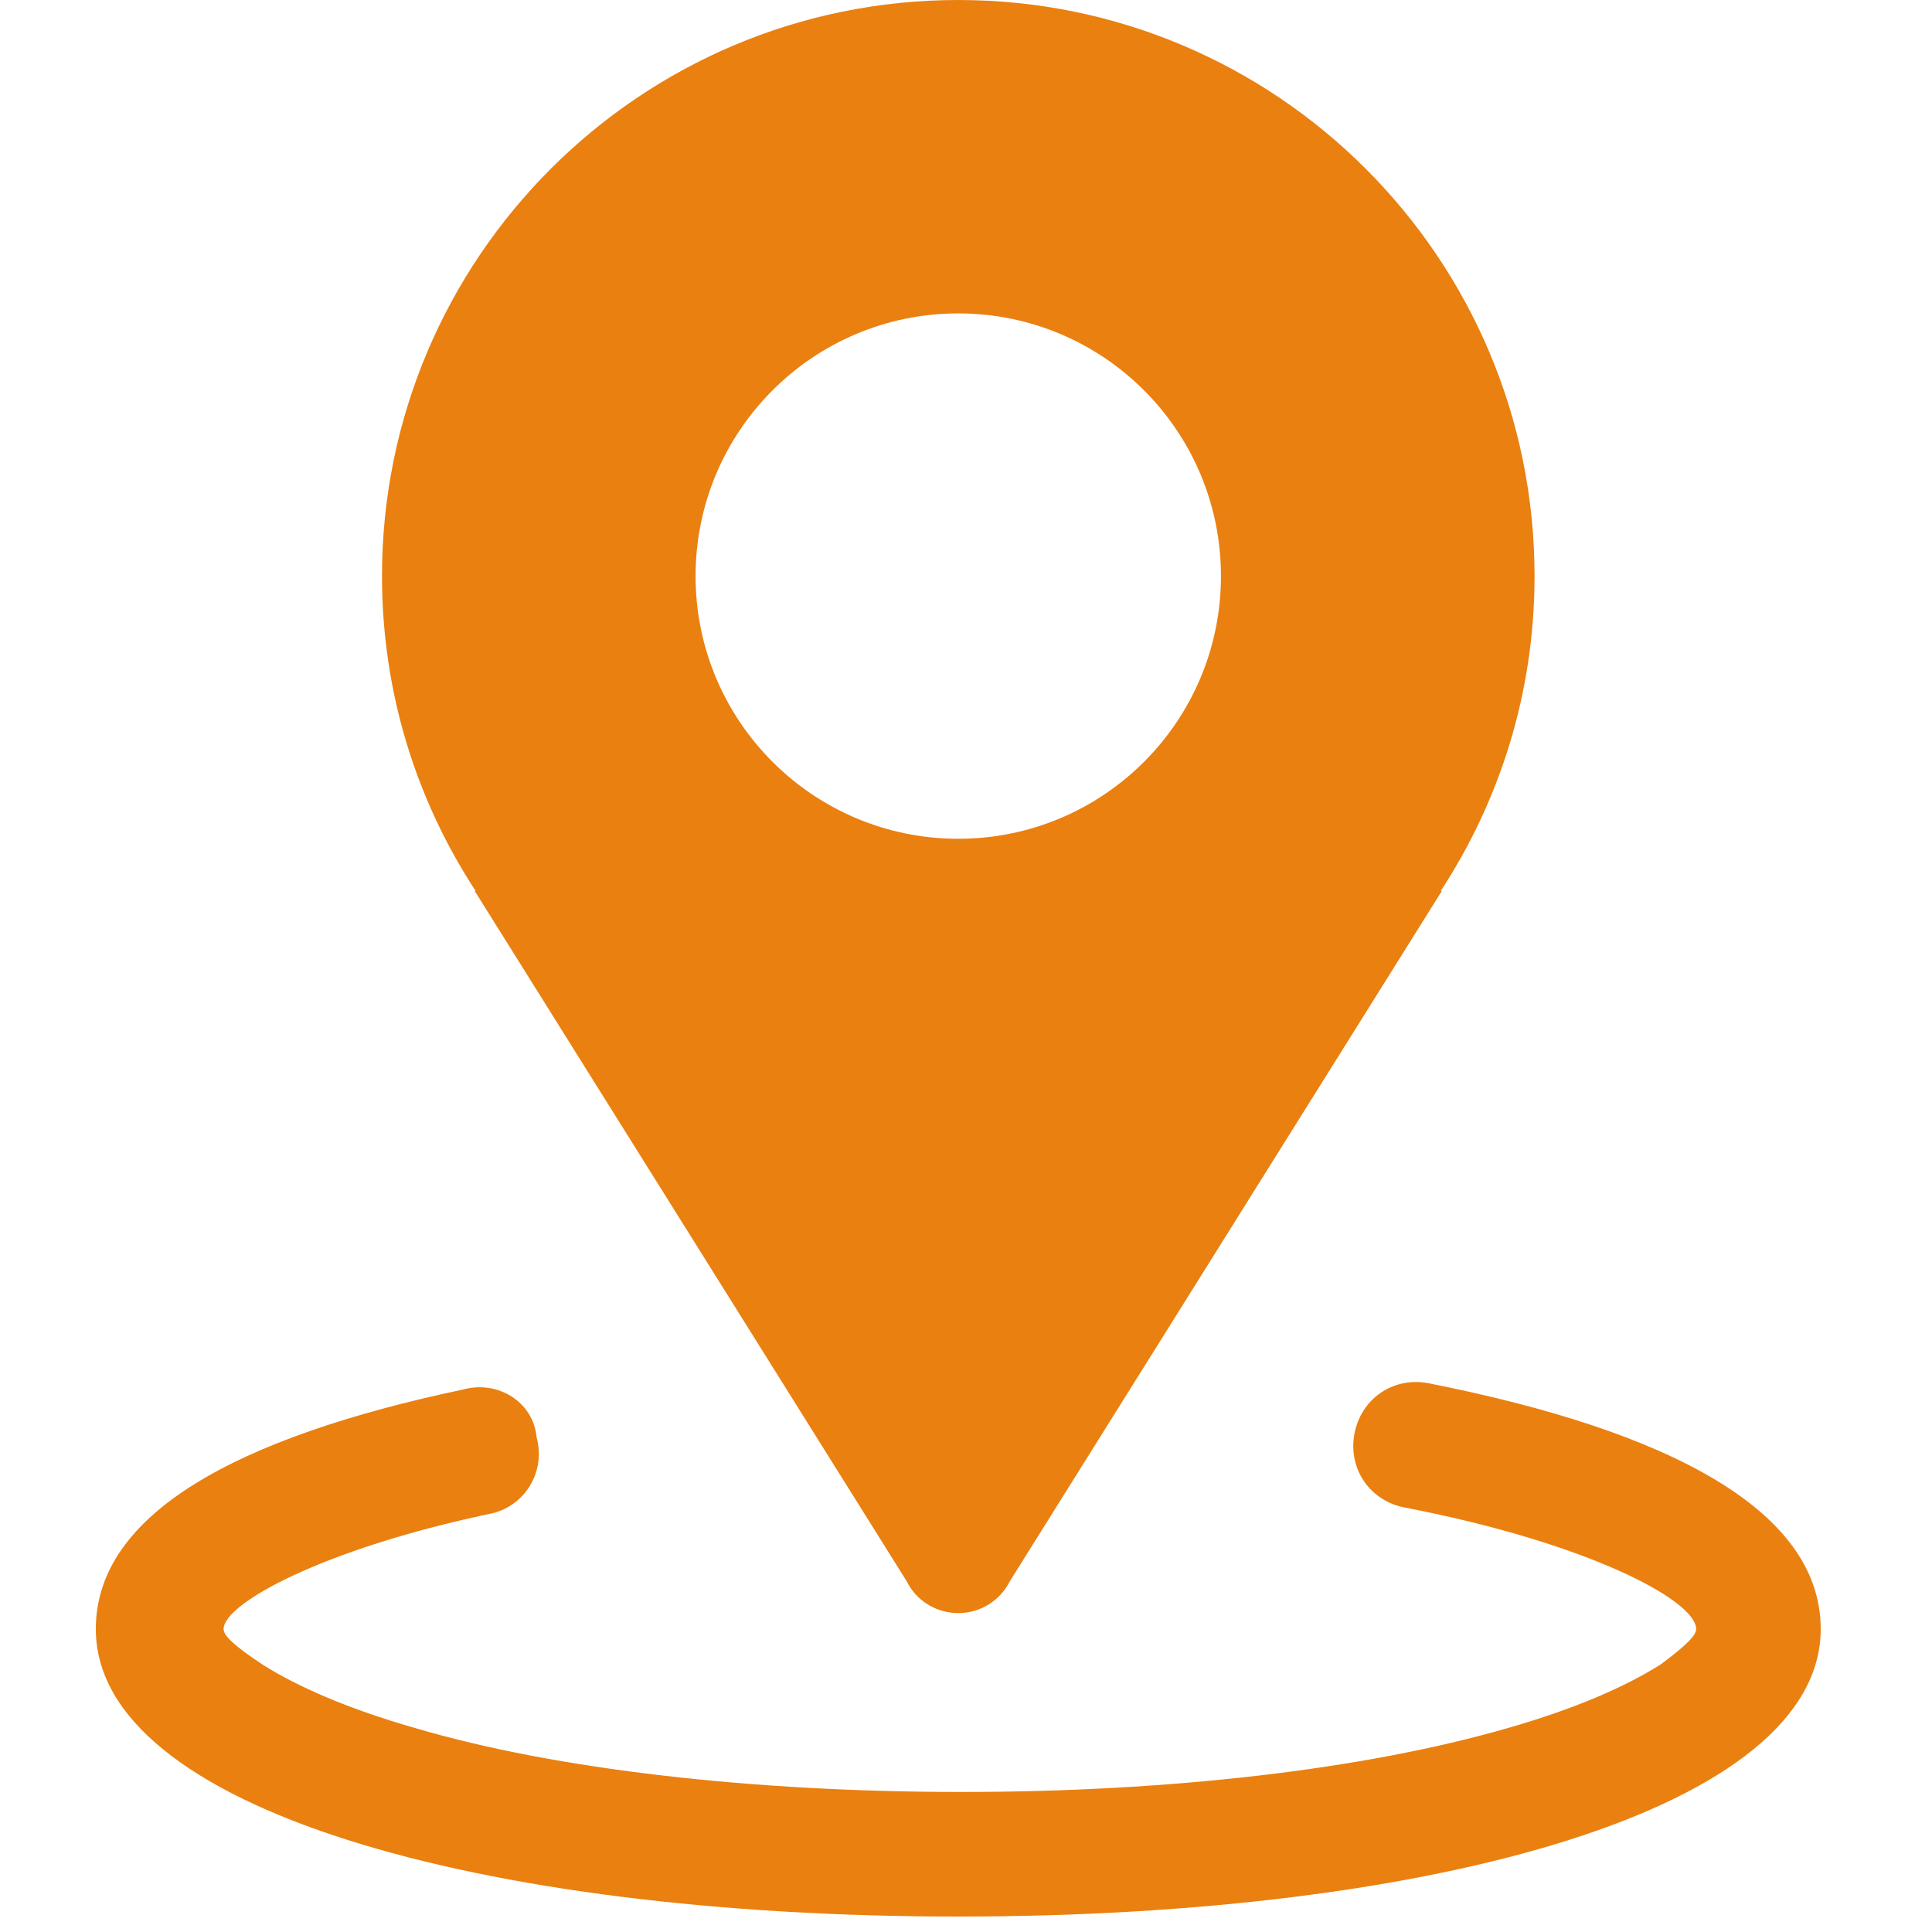 <?xml version="1.0" standalone="no"?><!DOCTYPE svg PUBLIC "-//W3C//DTD SVG 1.1//EN" "http://www.w3.org/Graphics/SVG/1.1/DTD/svg11.dtd"><svg width="64" height="64" viewBox="0 0 64 64" version="1.1" xmlns="http://www.w3.org/2000/svg" xmlns:xlink="http://www.w3.org/1999/xlink"><defs><style type="text/css"><![CDATA[
@font-face { font-family: ifont; src: url("http://at.alicdn.com/t/font_1442373896_4754455.eot?#iefix") format("embedded-opentype"), url("http://at.alicdn.com/t/font_1442373896_4754455.woff") format("woff"), url("http://at.alicdn.com/t/font_1442373896_4754455.ttf") format("truetype"), url("http://at.alicdn.com/t/font_1442373896_4754455.svg#ifont") format("svg"); }

]]></style></defs><g class="transform-group"><g transform="scale(0.062, 0.062)"><path d="M762.88 738.986c-18.773-3.413-35.84 8.534-39.253 27.307-3.414 18.773 8.533 35.841 27.307 39.254C848.213 824.32 906.24 855.04 906.24 870.4c0 3.413-5.12 8.533-18.773 18.772-18.773 11.947-46.08 23.894-81.92 34.134-76.8 22.187-180.907 34.134-291.84 34.134-110.934 0-216.747-11.947-291.84-34.134-35.84-10.24-63.146-22.187-81.92-34.134-15.36-10.239-20.48-15.359-20.48-18.772 0-13.653 52.907-42.667 141.653-61.44 18.773-3.413 30.72-22.187 25.6-40.96-1.707-18.773-20.48-30.72-39.253-25.6C126.293 768 51.2 808.96 51.2 870.4 51.2 965.974 256 1024 512 1024s460.8-58.026 460.8-153.6C972.8 807.253 892.587 764.587 762.88 738.986zM253.629 476.046l230.776 368.748c4.963 10.125 15.485 17.072 27.595 17.072 12.108 0 22.532-6.947 27.594-17.072l230.777-368.748-0.595 0c31.663-48.438 50.125-106.107 50.125-168.244C819.901 137.871 682.03 0 512 0 341.969 0 204.099 137.871 204.099 307.802c0 62.136 18.362 119.806 50.027 168.244L253.629 476.046zM512 167.451c77.521 0 140.352 62.83 140.352 140.352S589.521 448.154 512 448.154c-77.522 0-140.353-62.831-140.353-140.352S434.478 167.451 512 167.451z" fill="#ea8010"></path></g></g></svg>